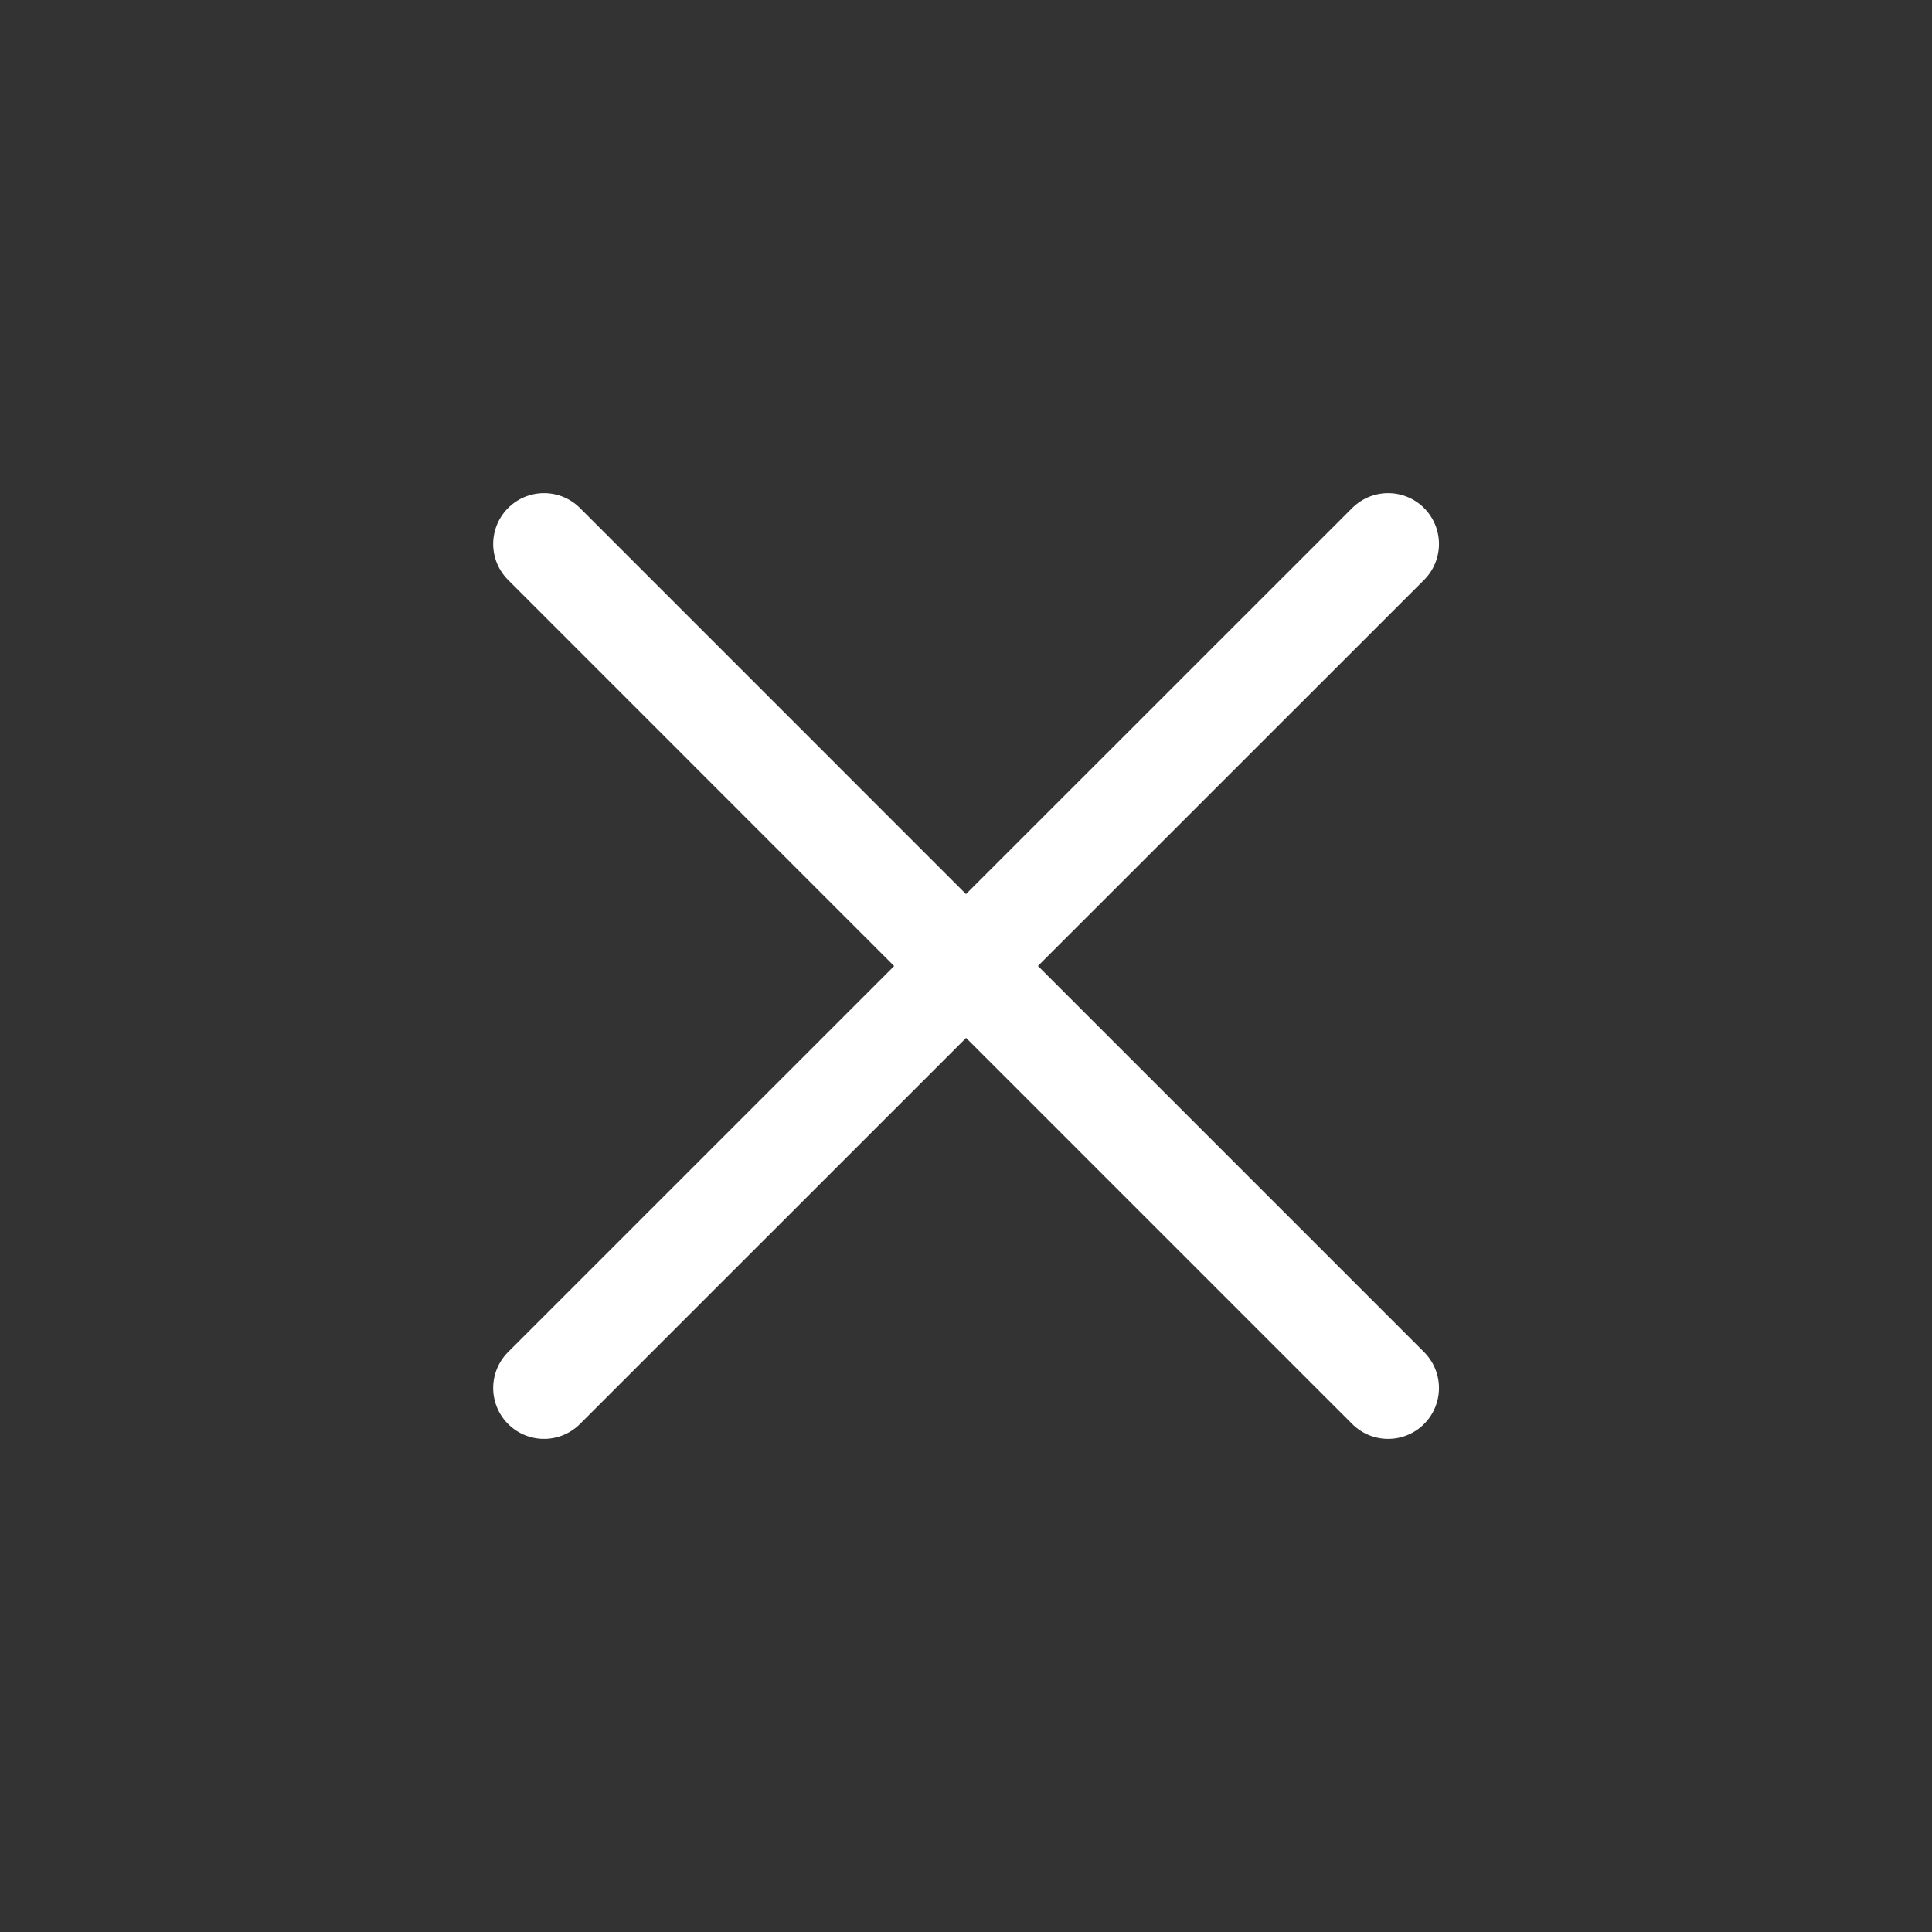 <svg width="28" height="28" viewBox="0 0 38 38" fill="none" xmlns="http://www.w3.org/2000/svg">
<rect x="0" y="0" width="38" height="38" fill="#333333" stroke="none"/>
<path d="M10.7 27.301L19.002 19L27.303 27.301M27.303 10.699L19 19L10.7 10.699" stroke="white" stroke-width="2" stroke-linecap="round" stroke-linejoin="round"/>
</svg>
